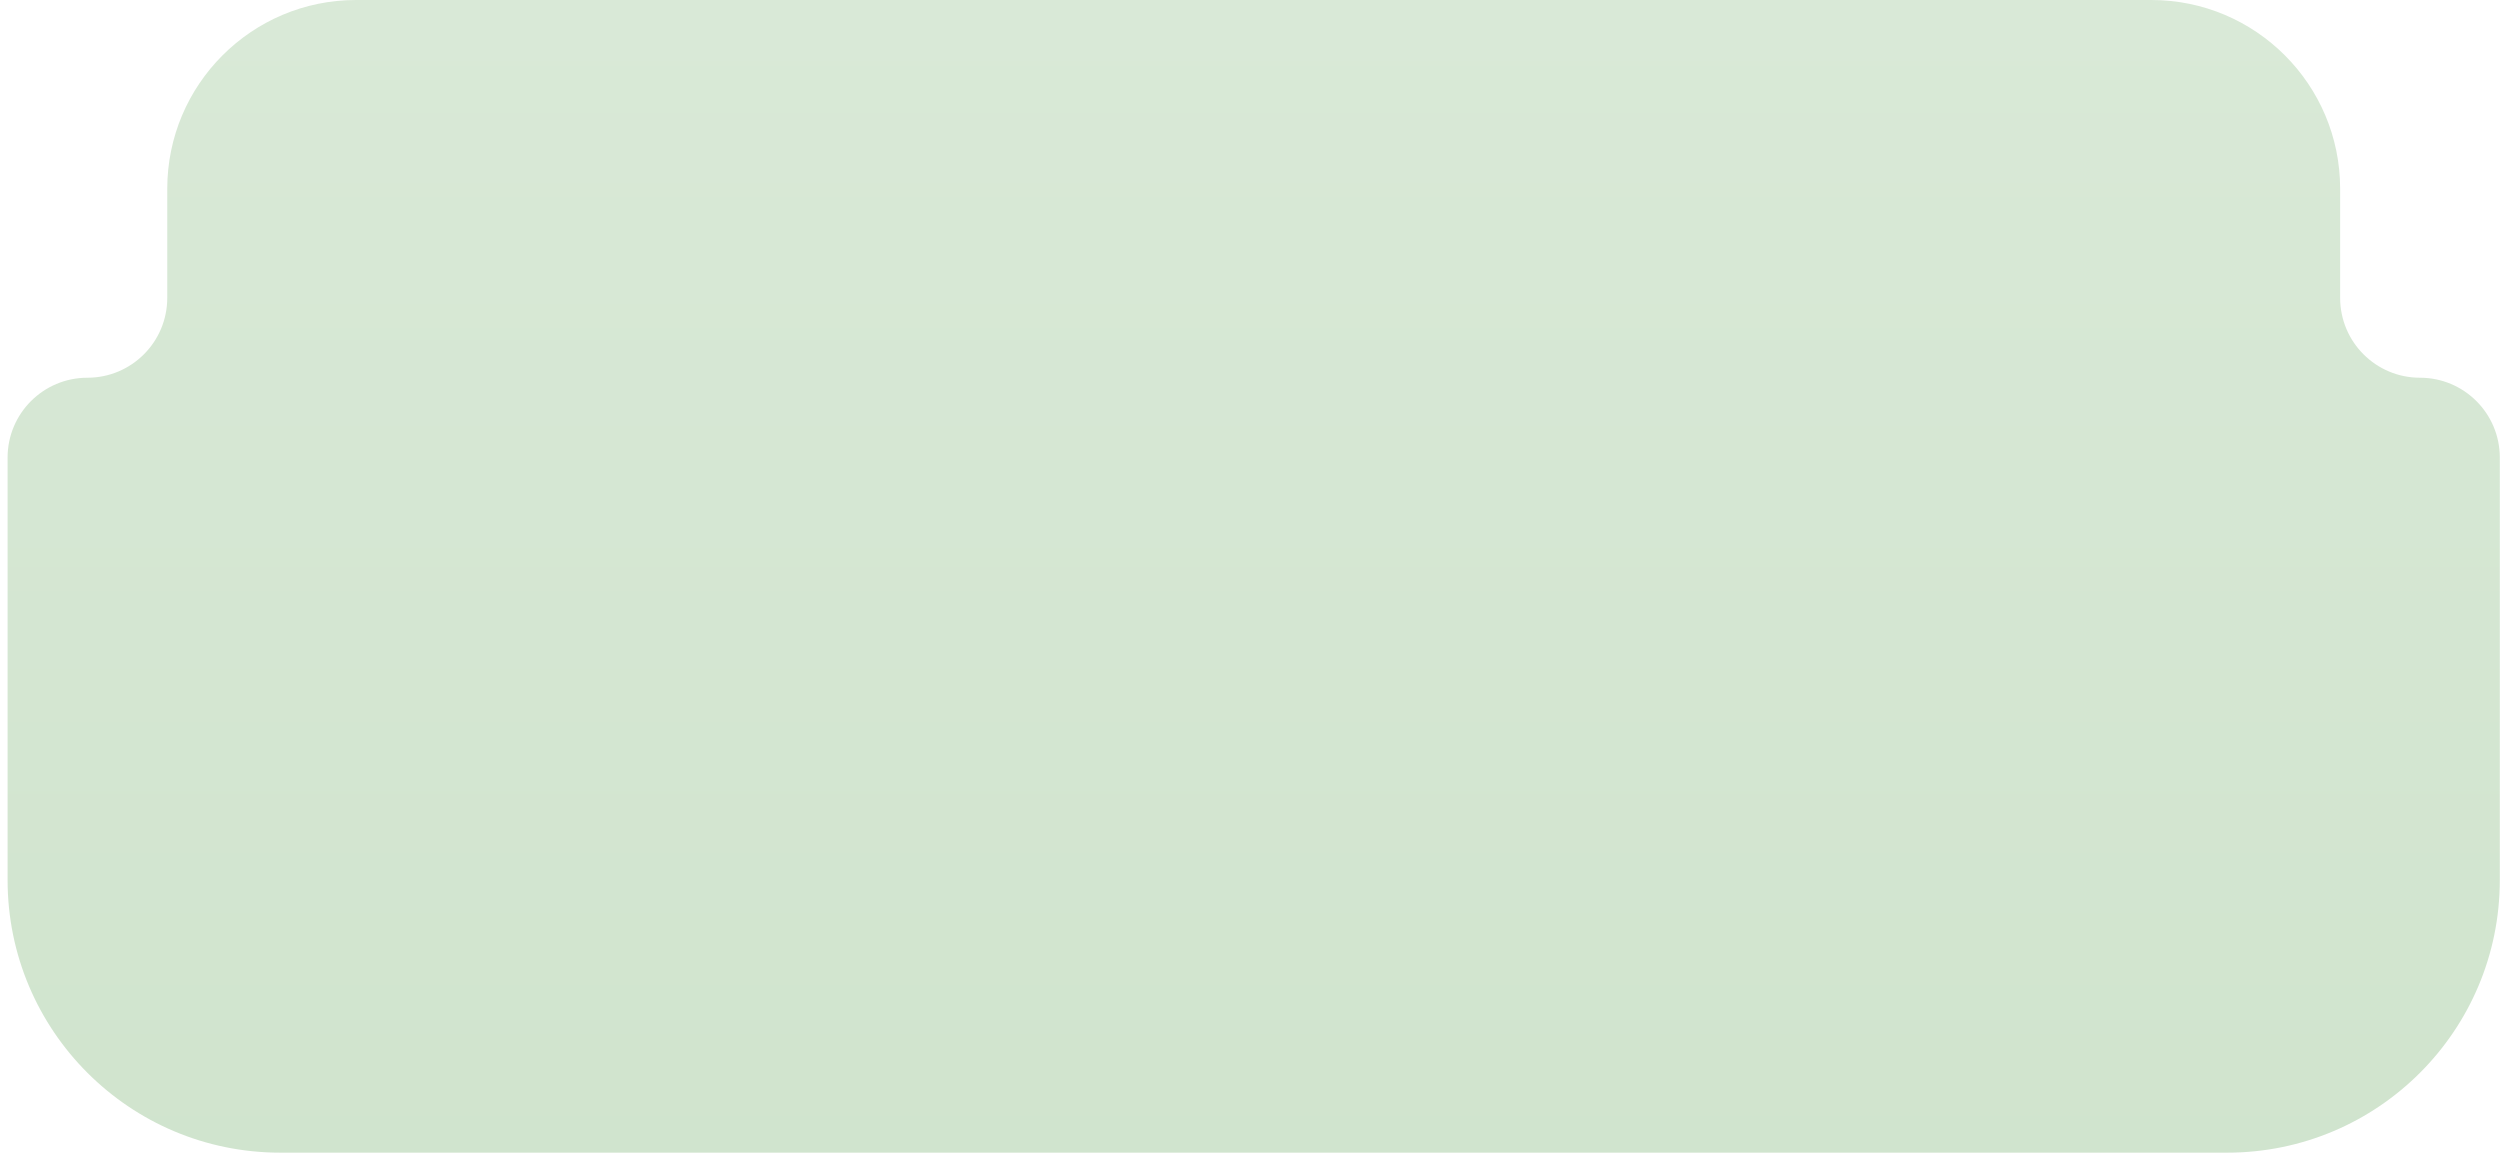 <svg width="321" height="148" viewBox="0 0 321 148" fill="none" xmlns="http://www.w3.org/2000/svg">
<path d="M0.975 58.75C0.975 53.089 5.564 48.5 11.225 48.5V48.5C16.886 48.5 21.475 43.911 21.475 38.25V24.25C21.475 10.857 32.332 0 45.725 0H276.225C289.618 0 300.475 10.857 300.475 24.25V38.25C300.475 43.911 305.064 48.5 310.725 48.5V48.5C316.386 48.5 320.975 53.089 320.975 58.75V113C320.975 132.33 305.305 148 285.975 148H35.975C16.645 148 0.975 132.33 0.975 113L0.975 58.75Z" fill="url(#paint0_linear_5340_20)"/>
<defs>
<linearGradient id="paint0_linear_5340_20" x1="160.975" y1="0" x2="160.975" y2="640.5" gradientUnits="userSpaceOnUse">
<stop stop-color="#D9E9D7"/>
<stop offset="1" stop-color="#B3D3AE"/>
</linearGradient>
</defs>
</svg>
